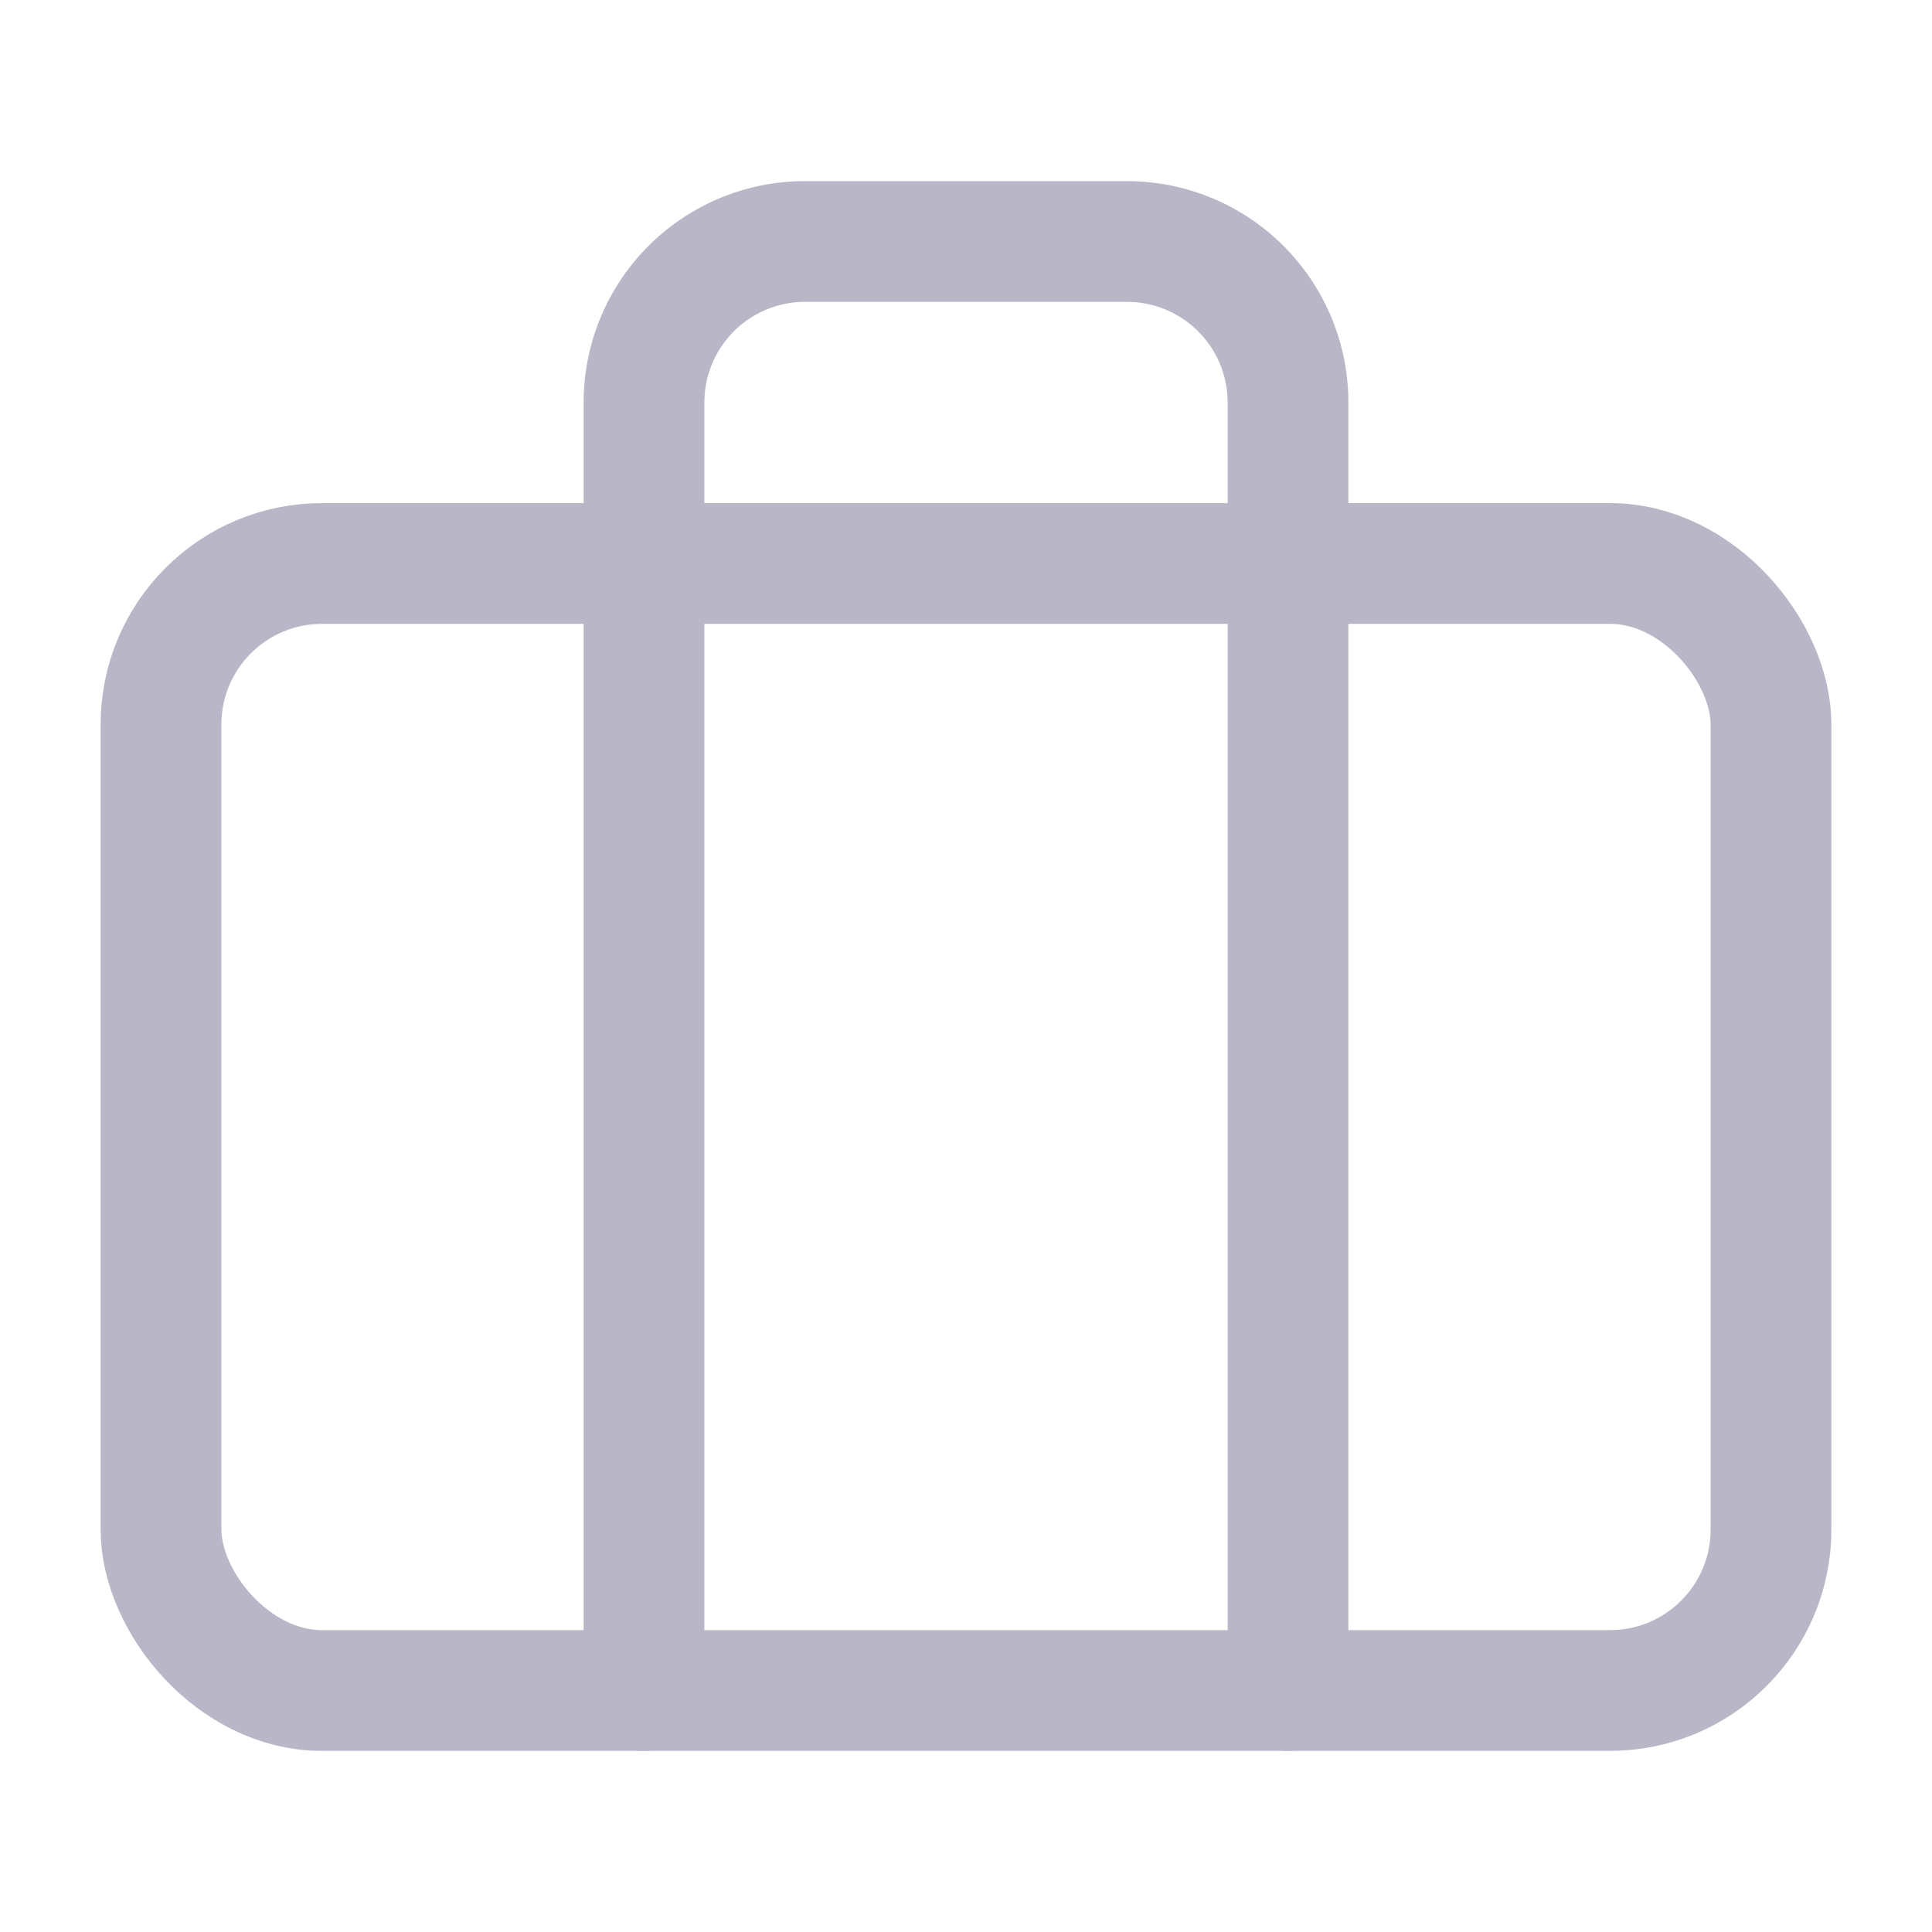 <svg xmlns="http://www.w3.org/2000/svg" width="24" height="24" viewBox="0 0 24 24" fill="none" stroke="#b9b6c7" stroke-width="1.5" stroke-linecap="round" stroke-linejoin="round" class="feather feather-briefcase"><rect x="2" y="7" width="20" height="14" rx="2" ry="2"></rect><path d="M16 21V5a2 2 0 0 0-2-2h-4a2 2 0 0 0-2 2v16"></path></svg>